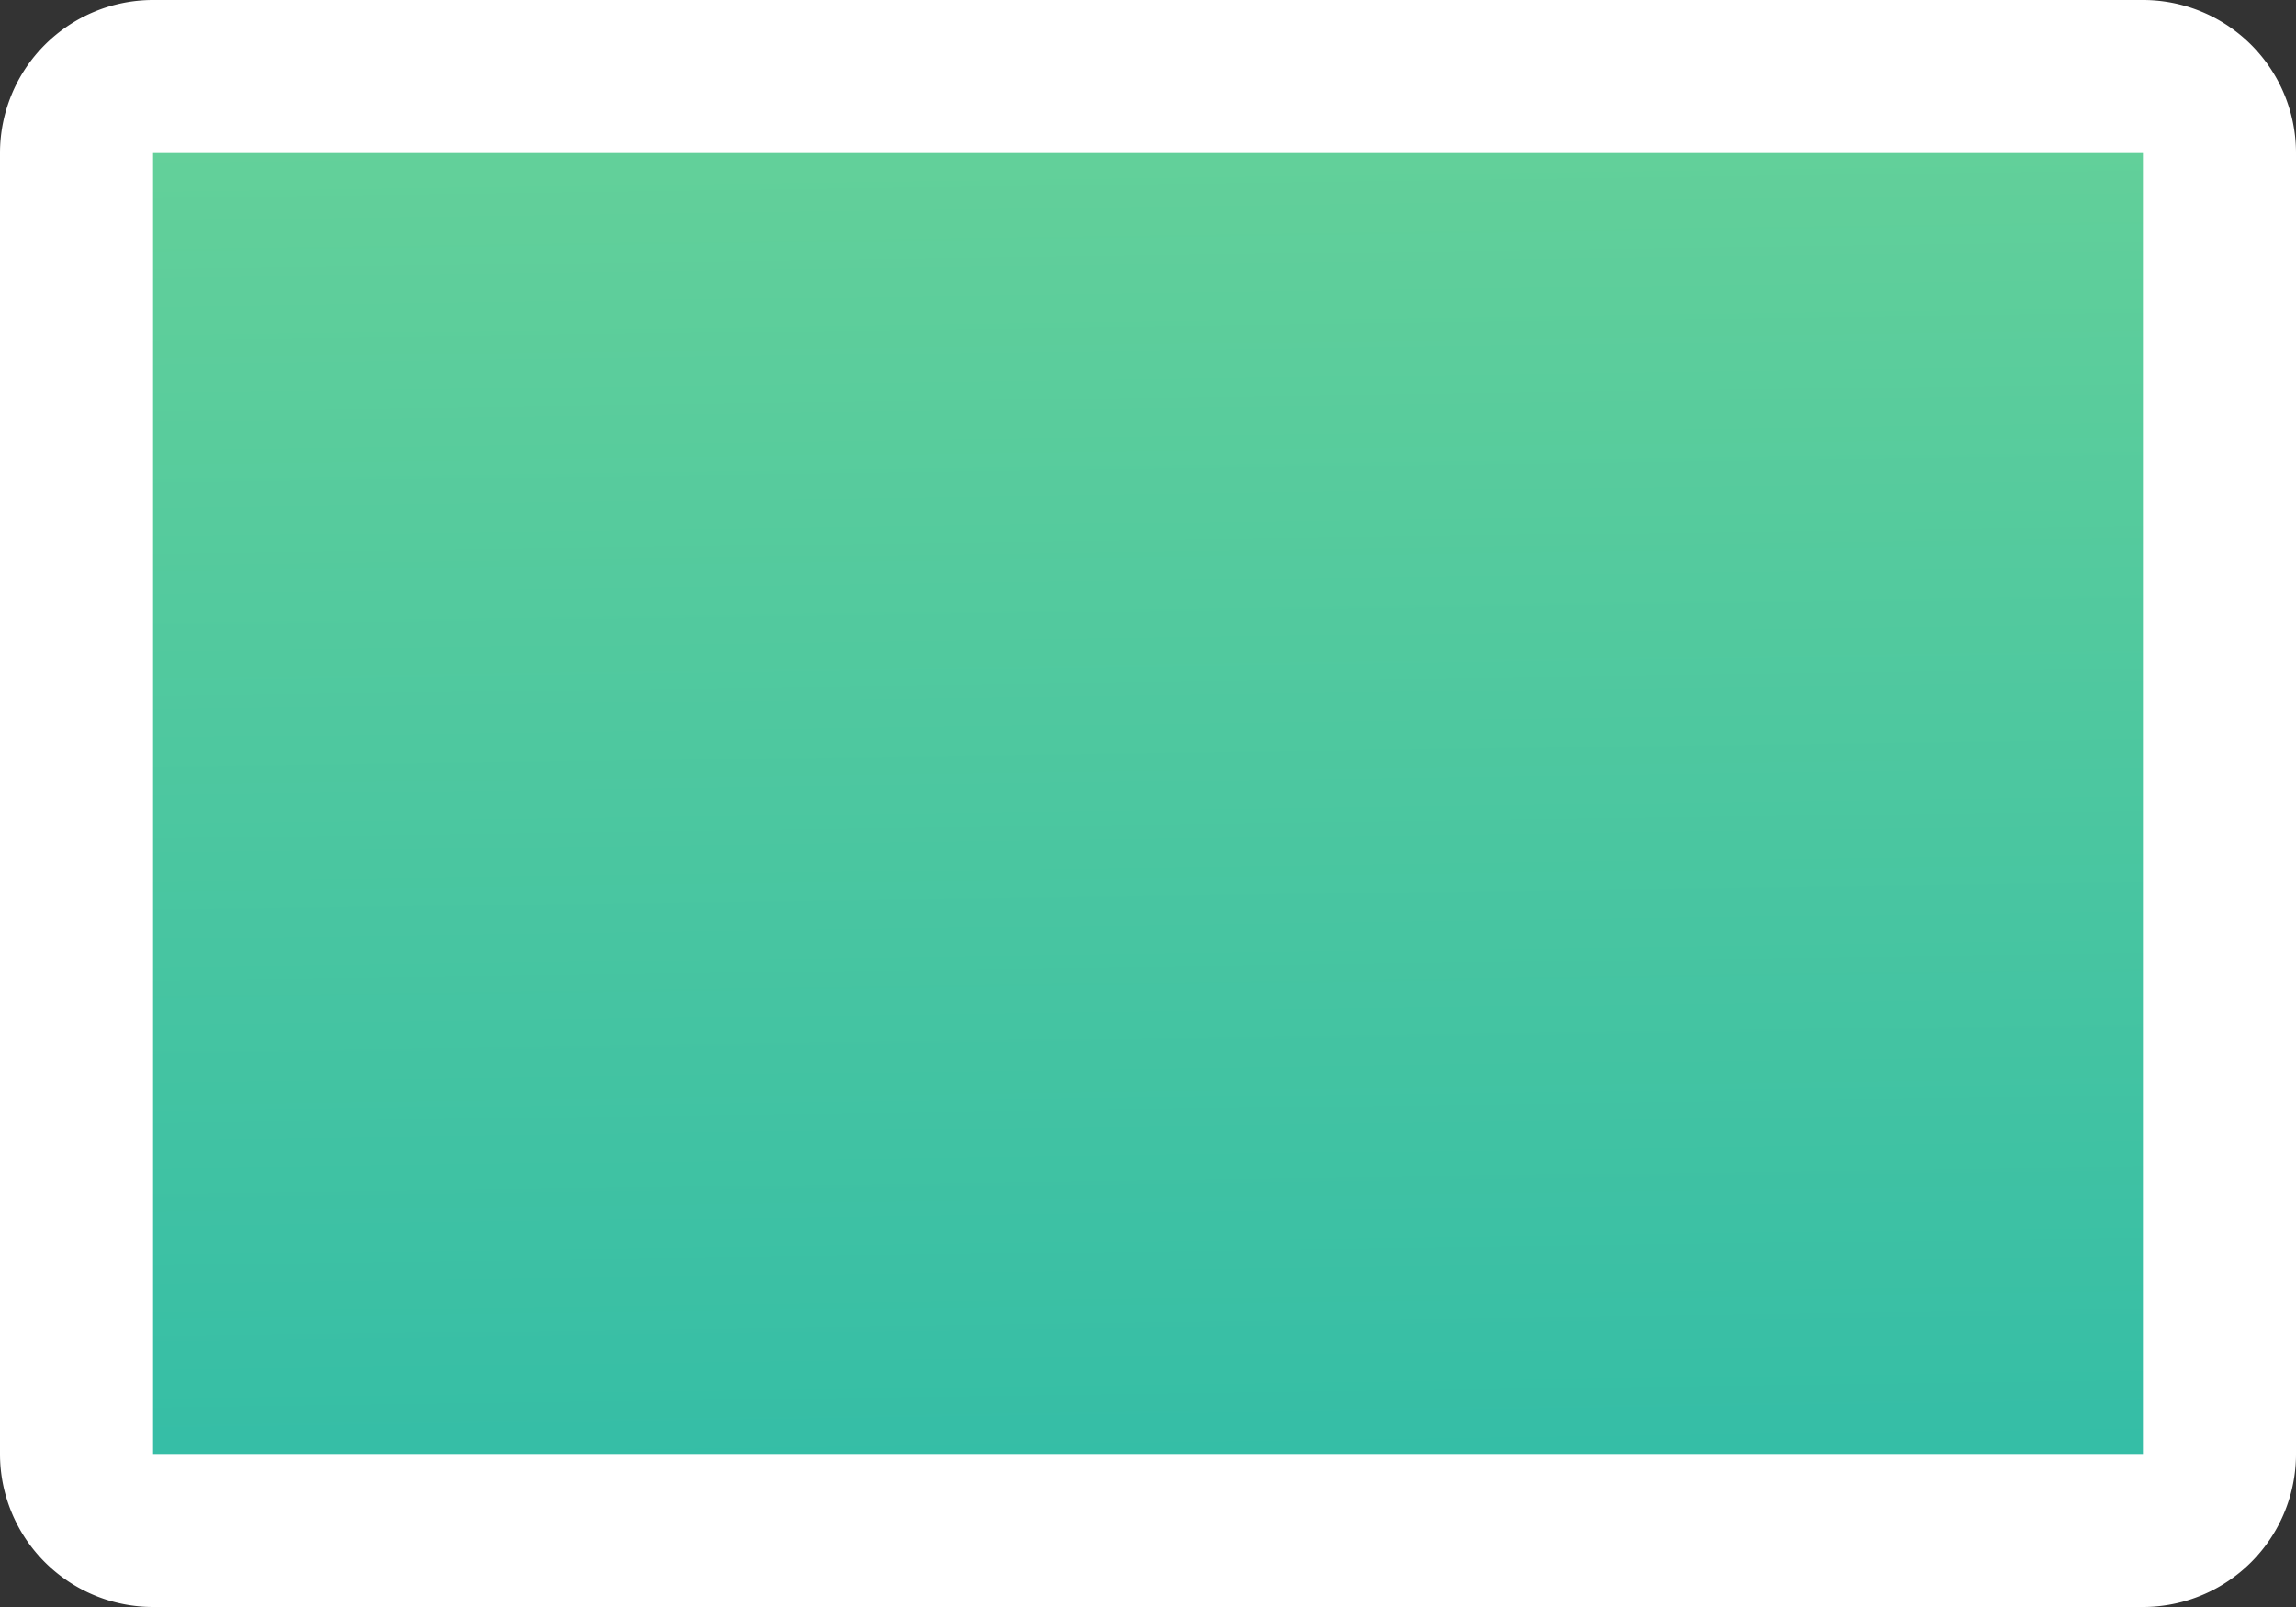 <svg xmlns="http://www.w3.org/2000/svg" xmlns:xlink="http://www.w3.org/1999/xlink" width="30" height="21" viewBox="0 0 30 21">
  <rect x="0" y="0" width="30" height="21" fill="#333333" stroke="none"/>
  <defs>
    <linearGradient id="a" x1="14.87" y1="1.02" x2="15.14" y2="20.53" gradientUnits="userSpaceOnUse">
      <stop offset="0" stop-color="#65d199"/>
      <stop offset="1" stop-color="#31bca7"/>
    </linearGradient>
  </defs>
  <title>motorway-exit</title>
  <rect x="1" y="1.01" width="28" height="18.99" fill="url(#a)"/>
  <path d="M28,21H2a2,2,0,0,1-2-2V2A2,2,0,0,1,2,0H28a2,2,0,0,1,2,2V19A2,2,0,0,1,28,21ZM2,19H28V2H2Z" fill="#fff"/>
</svg>
